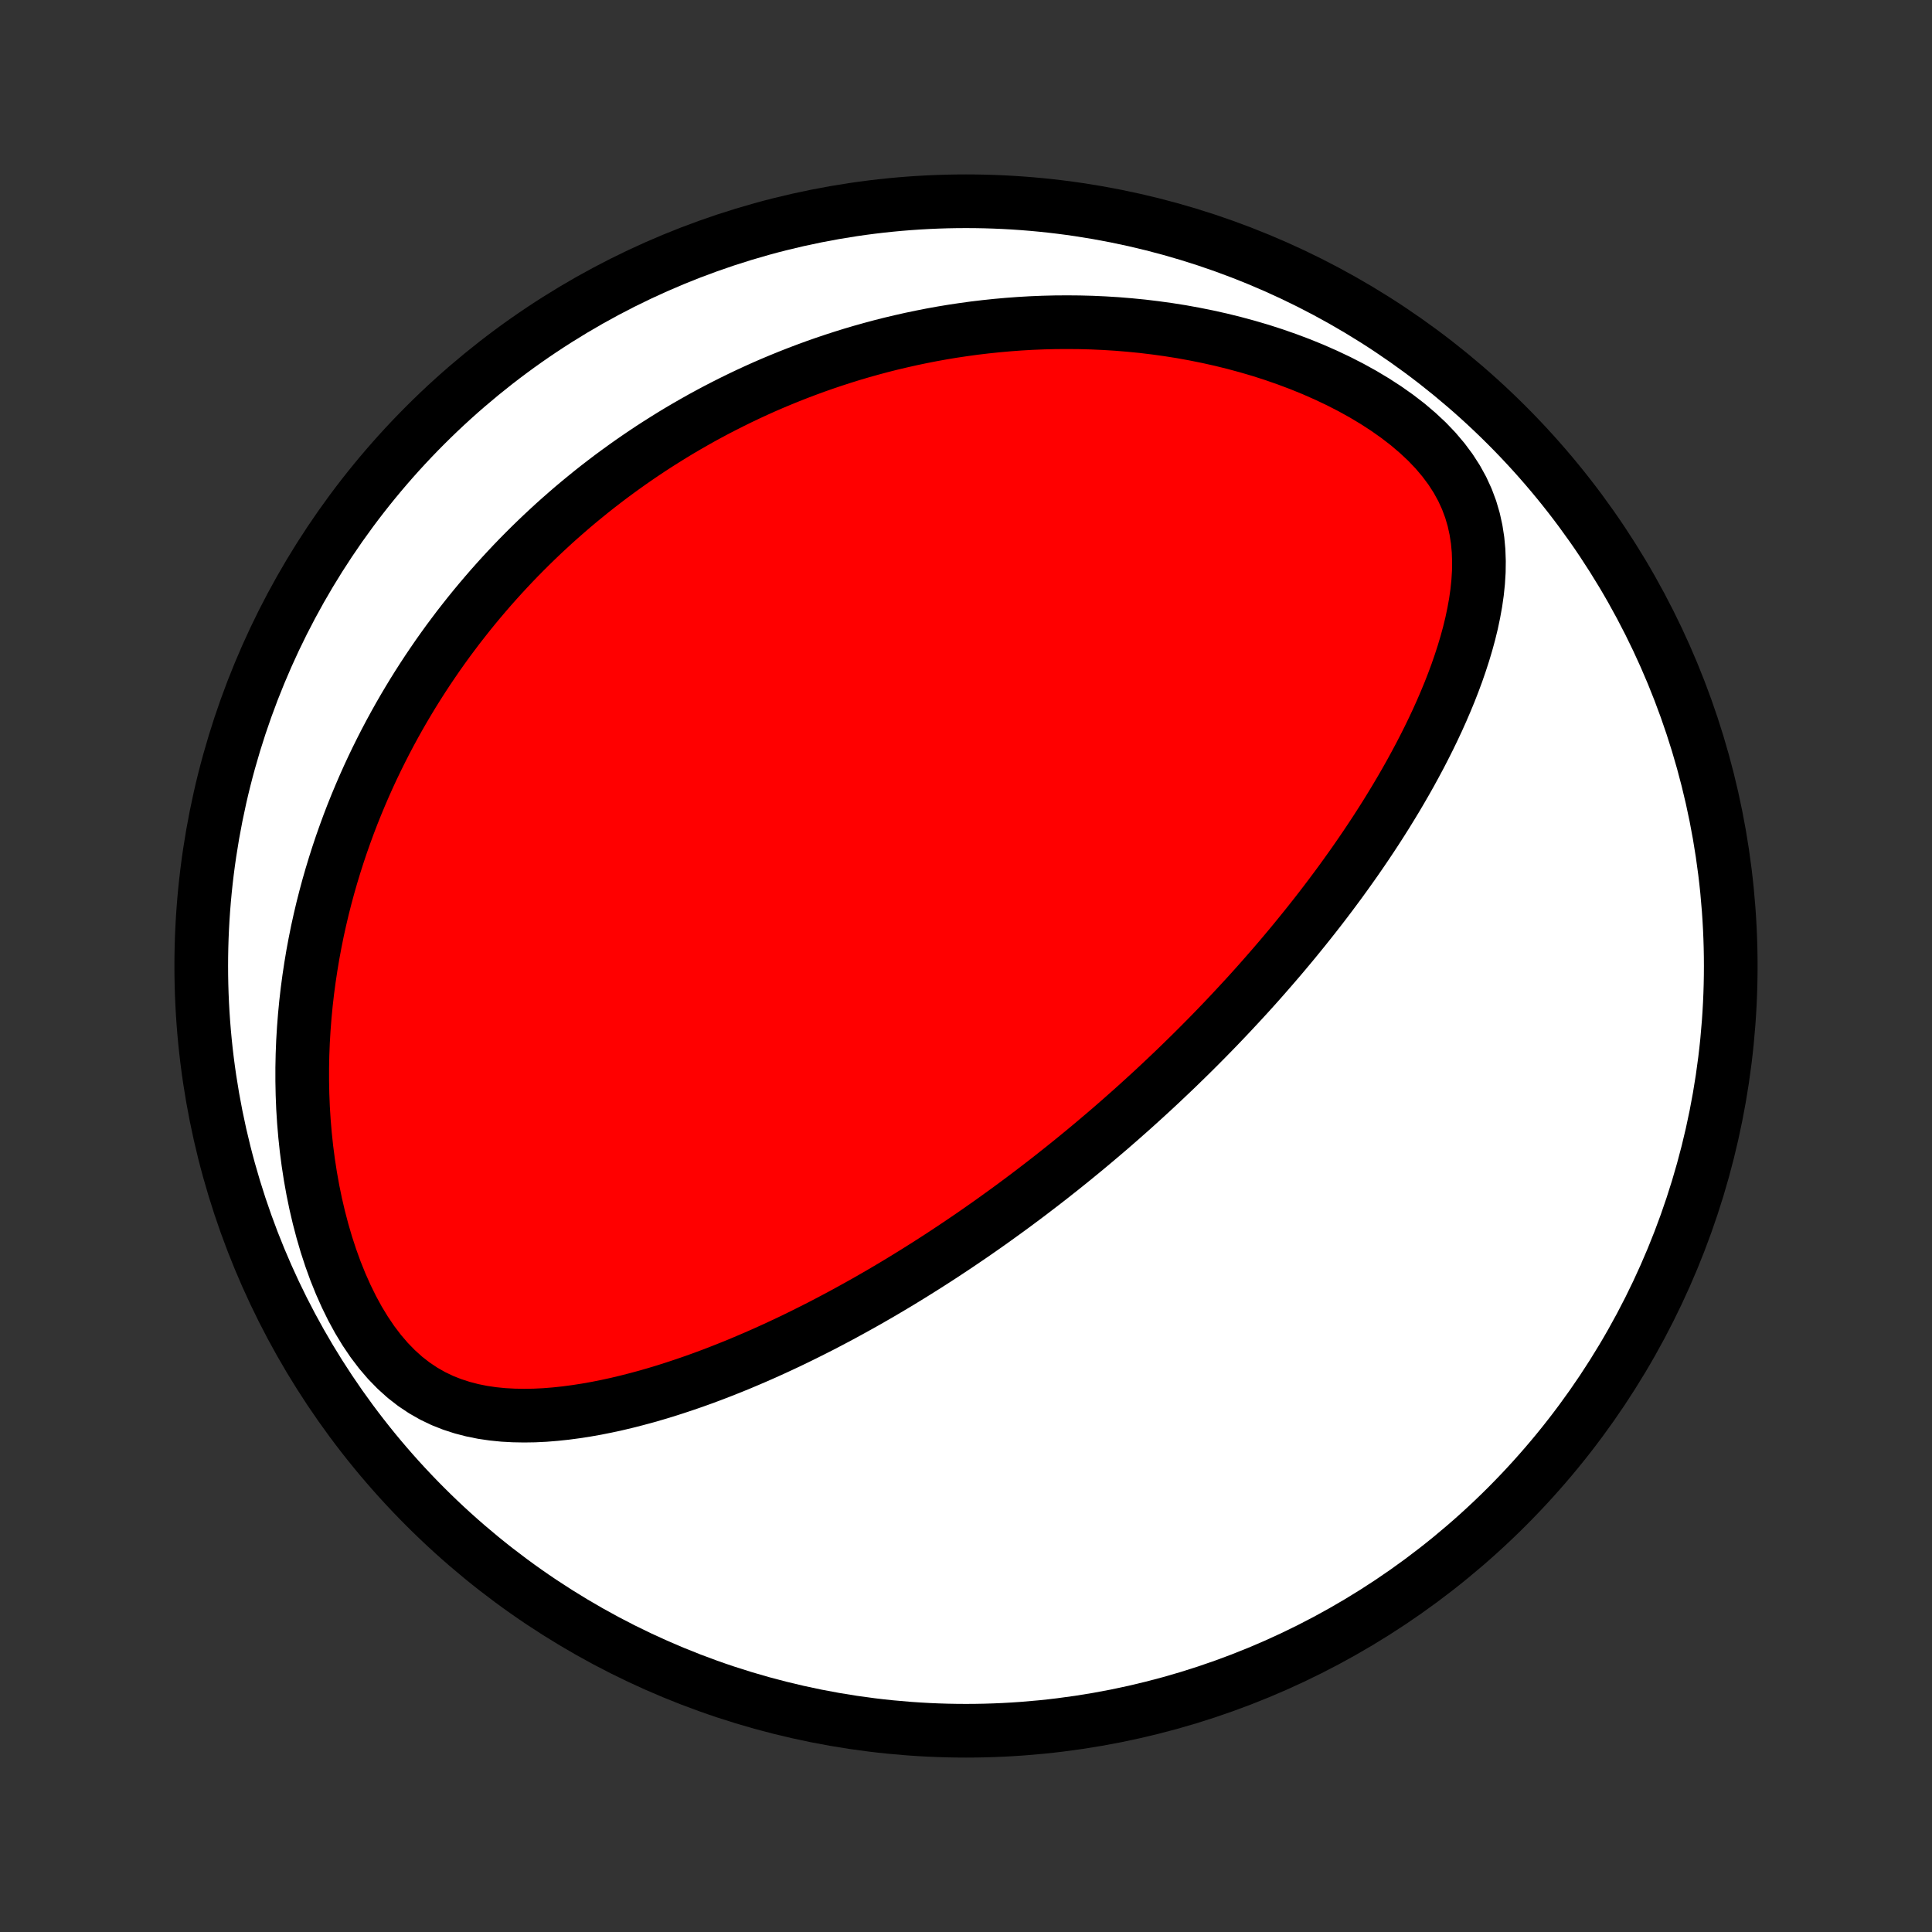 <?xml version="1.0" encoding="utf-8" standalone="no"?>
<!DOCTYPE svg PUBLIC "-//W3C//DTD SVG 1.1//EN"
  "http://www.w3.org/Graphics/SVG/1.1/DTD/svg11.dtd">
<!-- Created with matplotlib (http://matplotlib.org/) -->
<svg height="72pt" version="1.1" viewBox="0 0 72 72" width="72pt" xmlns="http://www.w3.org/2000/svg" xmlns:xlink="http://www.w3.org/1999/xlink">
 <rect x="0" y="0" width="72" height="72" fill="#333333" stroke="none"/>
 <defs>
  <style type="text/css">
*{stroke-linecap:butt;stroke-linejoin:round;}
  </style>
 </defs>
 <g id="figure_1">
  <g id="patch_1">
   <path d="
M0 72
L72 72
L72 0
L0 0
z
" style="fill:none;"/>
  </g>
  <g id="axes_1">
   <g id="PatchCollection_1">
    <defs>
     <path d="
M36 -7.5
C43.558 -7.5 50.808 -10.503 56.153 -15.848
C61.497 -21.192 64.5 -28.442 64.5 -36
C64.5 -43.558 61.497 -50.808 56.153 -56.153
C50.808 -61.497 43.558 -64.5 36 -64.5
C28.442 -64.5 21.192 -61.497 15.848 -56.153
C10.503 -50.808 7.5 -43.558 7.5 -36
C7.5 -28.442 10.503 -21.192 15.848 -15.848
C21.192 -10.503 28.442 -7.5 36 -7.5
z
" id="C0_0_a811fe30f3"/>
     <path d="
M41.182 -29.781
L41.377 -29.948
L41.57 -30.116
L41.764 -30.285
L41.956 -30.455
L42.148 -30.625
L42.34 -30.797
L42.531 -30.97
L42.722 -31.144
L42.913 -31.319
L43.103 -31.495
L43.293 -31.673
L43.482 -31.852
L43.672 -32.032
L43.861 -32.213
L44.05 -32.397
L44.239 -32.581
L44.428 -32.767
L44.617 -32.955
L44.806 -33.145
L44.995 -33.336
L45.184 -33.529
L45.373 -33.724
L45.562 -33.921
L45.751 -34.12
L45.94 -34.321
L46.129 -34.524
L46.319 -34.729
L46.509 -34.936
L46.699 -35.146
L46.889 -35.358
L47.079 -35.573
L47.269 -35.79
L47.46 -36.01
L47.651 -36.232
L47.842 -36.457
L48.033 -36.685
L48.225 -36.916
L48.416 -37.15
L48.608 -37.387
L48.8 -37.627
L48.992 -37.87
L49.184 -38.116
L49.376 -38.366
L49.568 -38.619
L49.759 -38.875
L49.951 -39.135
L50.142 -39.399
L50.333 -39.666
L50.524 -39.937
L50.714 -40.212
L50.904 -40.491
L51.093 -40.774
L51.281 -41.06
L51.468 -41.351
L51.654 -41.645
L51.838 -41.944
L52.022 -42.247
L52.203 -42.554
L52.383 -42.865
L52.561 -43.181
L52.736 -43.501
L52.909 -43.824
L53.079 -44.153
L53.246 -44.485
L53.409 -44.821
L53.569 -45.162
L53.724 -45.507
L53.874 -45.855
L54.02 -46.208
L54.159 -46.564
L54.293 -46.925
L54.419 -47.289
L54.538 -47.656
L54.649 -48.027
L54.751 -48.401
L54.843 -48.778
L54.923 -49.158
L54.992 -49.54
L55.047 -49.924
L55.087 -50.31
L55.111 -50.698
L55.116 -51.086
L55.102 -51.475
L55.066 -51.864
L55.006 -52.251
L54.921 -52.637
L54.808 -53.021
L54.666 -53.401
L54.494 -53.776
L54.291 -54.145
L54.057 -54.508
L53.793 -54.862
L53.5 -55.208
L53.179 -55.544
L52.832 -55.868
L52.463 -56.182
L52.072 -56.483
L51.663 -56.772
L51.237 -57.048
L50.798 -57.311
L50.346 -57.561
L49.885 -57.797
L49.414 -58.02
L48.937 -58.23
L48.454 -58.427
L47.967 -58.61
L47.477 -58.781
L46.984 -58.94
L46.49 -59.085
L45.995 -59.219
L45.501 -59.341
L45.008 -59.451
L44.516 -59.55
L44.026 -59.639
L43.539 -59.716
L43.055 -59.783
L42.574 -59.841
L42.096 -59.888
L41.623 -59.927
L41.154 -59.956
L40.689 -59.977
L40.229 -59.989
L39.774 -59.993
L39.323 -59.99
L38.878 -59.979
L38.438 -59.961
L38.003 -59.936
L37.573 -59.904
L37.148 -59.866
L36.729 -59.822
L36.316 -59.773
L35.907 -59.717
L35.504 -59.657
L35.106 -59.591
L34.714 -59.52
L34.327 -59.444
L33.945 -59.364
L33.568 -59.279
L33.196 -59.191
L32.829 -59.098
L32.468 -59.001
L32.111 -58.901
L31.758 -58.797
L31.411 -58.689
L31.068 -58.578
L30.73 -58.464
L30.396 -58.347
L30.066 -58.226
L29.741 -58.103
L29.42 -57.977
L29.103 -57.848
L28.79 -57.717
L28.481 -57.583
L28.176 -57.446
L27.875 -57.307
L27.577 -57.165
L27.283 -57.021
L26.992 -56.874
L26.705 -56.726
L26.422 -56.575
L26.141 -56.422
L25.864 -56.266
L25.589 -56.108
L25.318 -55.949
L25.05 -55.787
L24.785 -55.622
L24.522 -55.456
L24.262 -55.288
L24.005 -55.117
L23.75 -54.944
L23.498 -54.769
L23.249 -54.592
L23.002 -54.413
L22.757 -54.232
L22.515 -54.048
L22.274 -53.862
L22.036 -53.674
L21.801 -53.483
L21.567 -53.291
L21.335 -53.096
L21.106 -52.898
L20.878 -52.698
L20.652 -52.496
L20.429 -52.291
L20.207 -52.084
L19.987 -51.874
L19.768 -51.661
L19.552 -51.446
L19.337 -51.228
L19.124 -51.007
L18.913 -50.783
L18.703 -50.556
L18.496 -50.327
L18.289 -50.094
L18.085 -49.858
L17.882 -49.619
L17.681 -49.377
L17.481 -49.131
L17.284 -48.882
L17.087 -48.63
L16.893 -48.373
L16.7 -48.114
L16.509 -47.85
L16.32 -47.583
L16.133 -47.311
L15.947 -47.036
L15.763 -46.756
L15.581 -46.472
L15.401 -46.184
L15.224 -45.892
L15.048 -45.595
L14.874 -45.293
L14.703 -44.987
L14.534 -44.676
L14.367 -44.36
L14.203 -44.038
L14.041 -43.712
L13.882 -43.381
L13.726 -43.044
L13.573 -42.702
L13.423 -42.354
L13.276 -42.001
L13.132 -41.642
L12.992 -41.277
L12.856 -40.906
L12.723 -40.529
L12.595 -40.147
L12.471 -39.758
L12.351 -39.363
L12.236 -38.962
L12.126 -38.554
L12.021 -38.141
L11.922 -37.721
L11.828 -37.295
L11.741 -36.862
L11.659 -36.423
L11.585 -35.978
L11.517 -35.527
L11.456 -35.07
L11.403 -34.607
L11.358 -34.138
L11.321 -33.663
L11.292 -33.183
L11.273 -32.698
L11.263 -32.208
L11.263 -31.714
L11.273 -31.215
L11.293 -30.712
L11.325 -30.206
L11.368 -29.698
L11.422 -29.187
L11.489 -28.675
L11.568 -28.162
L11.66 -27.649
L11.765 -27.137
L11.884 -26.628
L12.017 -26.122
L12.164 -25.62
L12.326 -25.125
L12.502 -24.638
L12.694 -24.161
L12.901 -23.696
L13.123 -23.244
L13.36 -22.809
L13.613 -22.393
L13.88 -21.998
L14.162 -21.627
L14.458 -21.281
L14.768 -20.963
L15.09 -20.673
L15.424 -20.413
L15.768 -20.183
L16.122 -19.981
L16.483 -19.808
L16.852 -19.662
L17.226 -19.541
L17.604 -19.443
L17.986 -19.366
L18.37 -19.31
L18.757 -19.271
L19.144 -19.25
L19.532 -19.243
L19.92 -19.249
L20.308 -19.268
L20.694 -19.299
L21.079 -19.34
L21.463 -19.391
L21.844 -19.45
L22.223 -19.517
L22.599 -19.592
L22.973 -19.673
L23.343 -19.761
L23.711 -19.855
L24.075 -19.953
L24.436 -20.057
L24.794 -20.165
L25.148 -20.278
L25.498 -20.394
L25.844 -20.513
L26.187 -20.636
L26.526 -20.762
L26.861 -20.891
L27.192 -21.022
L27.52 -21.155
L27.843 -21.291
L28.163 -21.428
L28.479 -21.567
L28.791 -21.708
L29.099 -21.85
L29.403 -21.993
L29.704 -22.138
L30.001 -22.284
L30.295 -22.431
L30.585 -22.578
L30.871 -22.727
L31.154 -22.876
L31.434 -23.026
L31.71 -23.177
L31.983 -23.328
L32.253 -23.479
L32.519 -23.631
L32.783 -23.783
L33.043 -23.936
L33.301 -24.089
L33.556 -24.242
L33.807 -24.396
L34.057 -24.55
L34.303 -24.704
L34.547 -24.858
L34.788 -25.012
L35.028 -25.167
L35.264 -25.322
L35.498 -25.477
L35.73 -25.632
L35.96 -25.788
L36.188 -25.943
L36.414 -26.099
L36.637 -26.255
L36.859 -26.411
L37.079 -26.568
L37.297 -26.725
L37.514 -26.882
L37.729 -27.039
L37.942 -27.197
L38.154 -27.355
L38.364 -27.513
L38.572 -27.672
L38.78 -27.831
L38.986 -27.99
L39.191 -28.15
L39.394 -28.311
L39.597 -28.471
L39.798 -28.633
L39.999 -28.795
L40.198 -28.958
L40.397 -29.121
L40.594 -29.285
L40.791 -29.45
z
" id="C0_1_b4ef02d0d6"/>
    </defs>
    <g clip-path="url(#p1bffca34e9)">
     <use style="fill:#ffffff;stroke:#000000;stroke-width:2.0;" x="0.0" xlink:href="#C0_0_a811fe30f3" y="72.0"/>
    </g>
    <g clip-path="url(#p1bffca34e9)">
     <use style="fill:#ff0000;stroke:#000000;stroke-width:2.0;" x="0.0" xlink:href="#C0_1_b4ef02d0d6" y="72.0"/>
    </g>
   </g>
  </g>
 </g>
 <defs>
  <clipPath id="p1bffca34e9">
   <rect height="72.0" width="72.0" x="0.0" y="0.0"/>
  </clipPath>
 </defs>
</svg>

